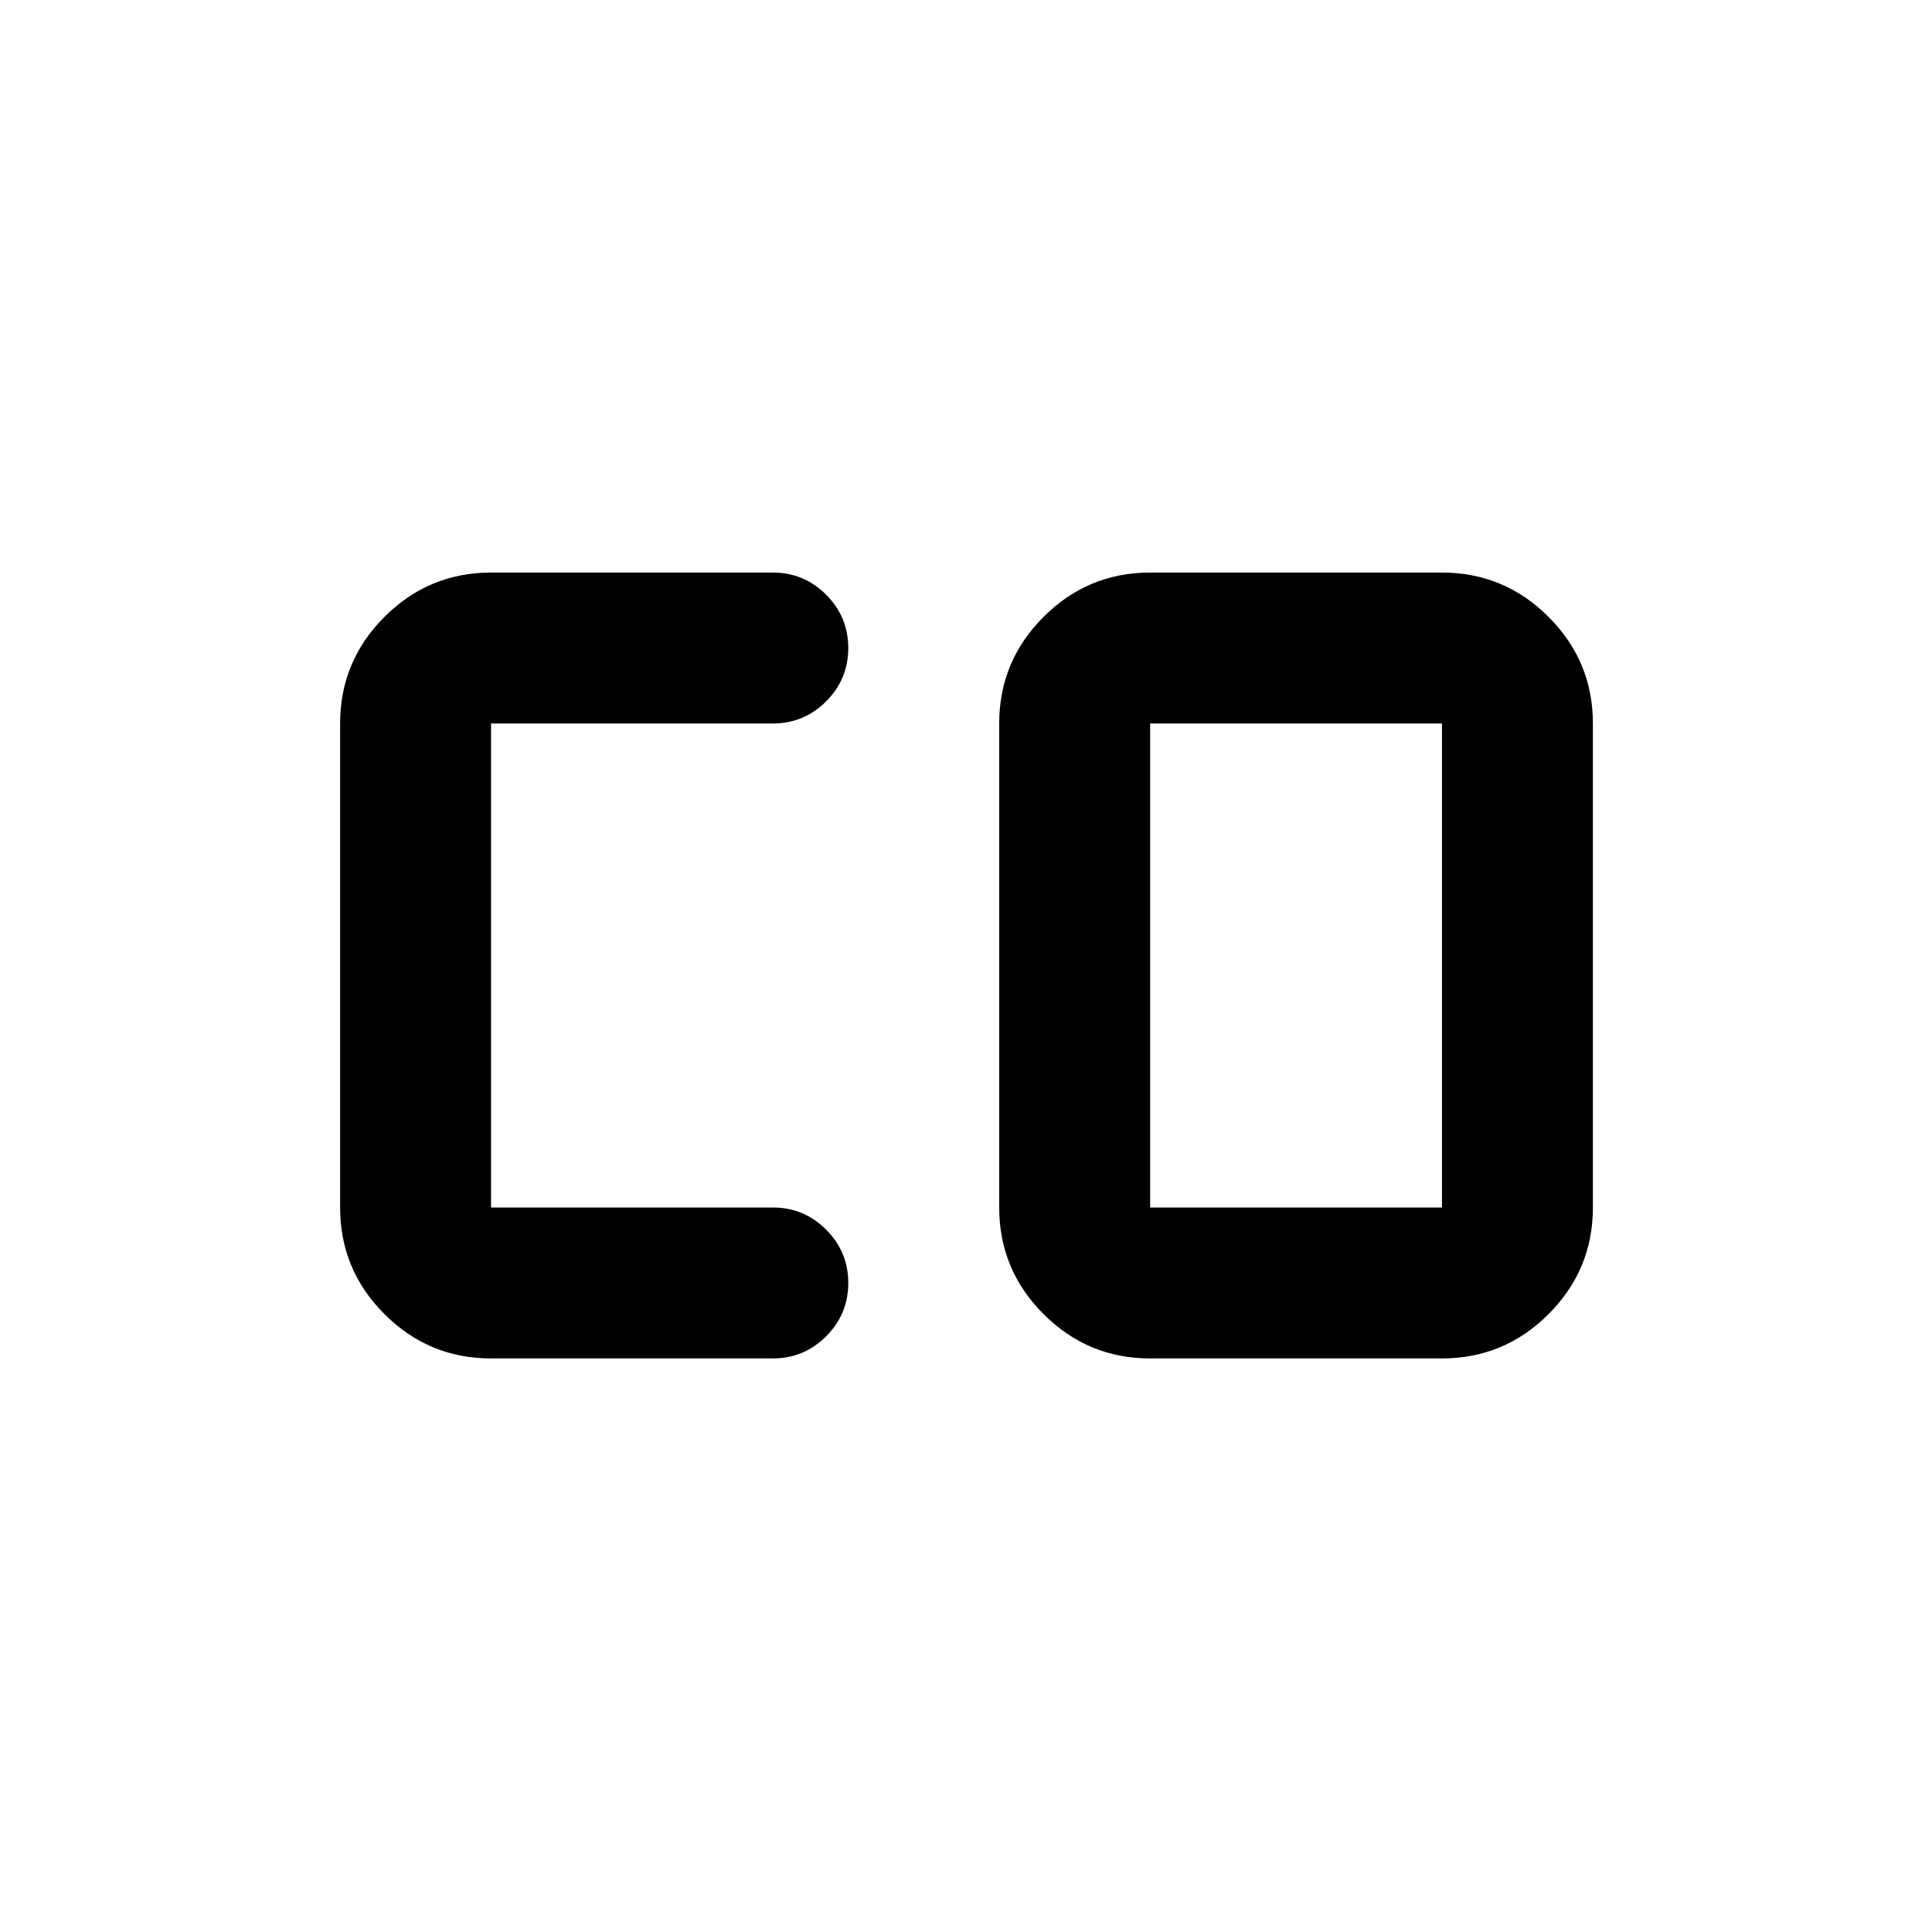 <svg xmlns="http://www.w3.org/2000/svg" height="24" viewBox="0 -960 960 960" width="24"><path d="M571.5-360h145v-240.5h-145V-360ZM244-285q-30.94 0-52.97-22.03Q169-329.06 169-360v-240.5q0-30.94 22.03-52.97Q213.06-675.5 244-675.5h140q15.5 0 26.5 11t11 26.5q0 15.5-11 26.5t-26.5 11H244V-360h140q15.5 0 26.5 11t11 26.5q0 15.5-11 26.5T384-285H244Zm327.5 0q-30.94 0-52.97-22.03Q496.5-329.06 496.5-360v-240.5q0-30.94 22.03-52.97 22.03-22.03 52.97-22.03h145q30.94 0 52.97 22.03 22.03 22.03 22.03 52.97V-360q0 30.94-22.03 52.97Q747.44-285 716.5-285h-145Z"/></svg>